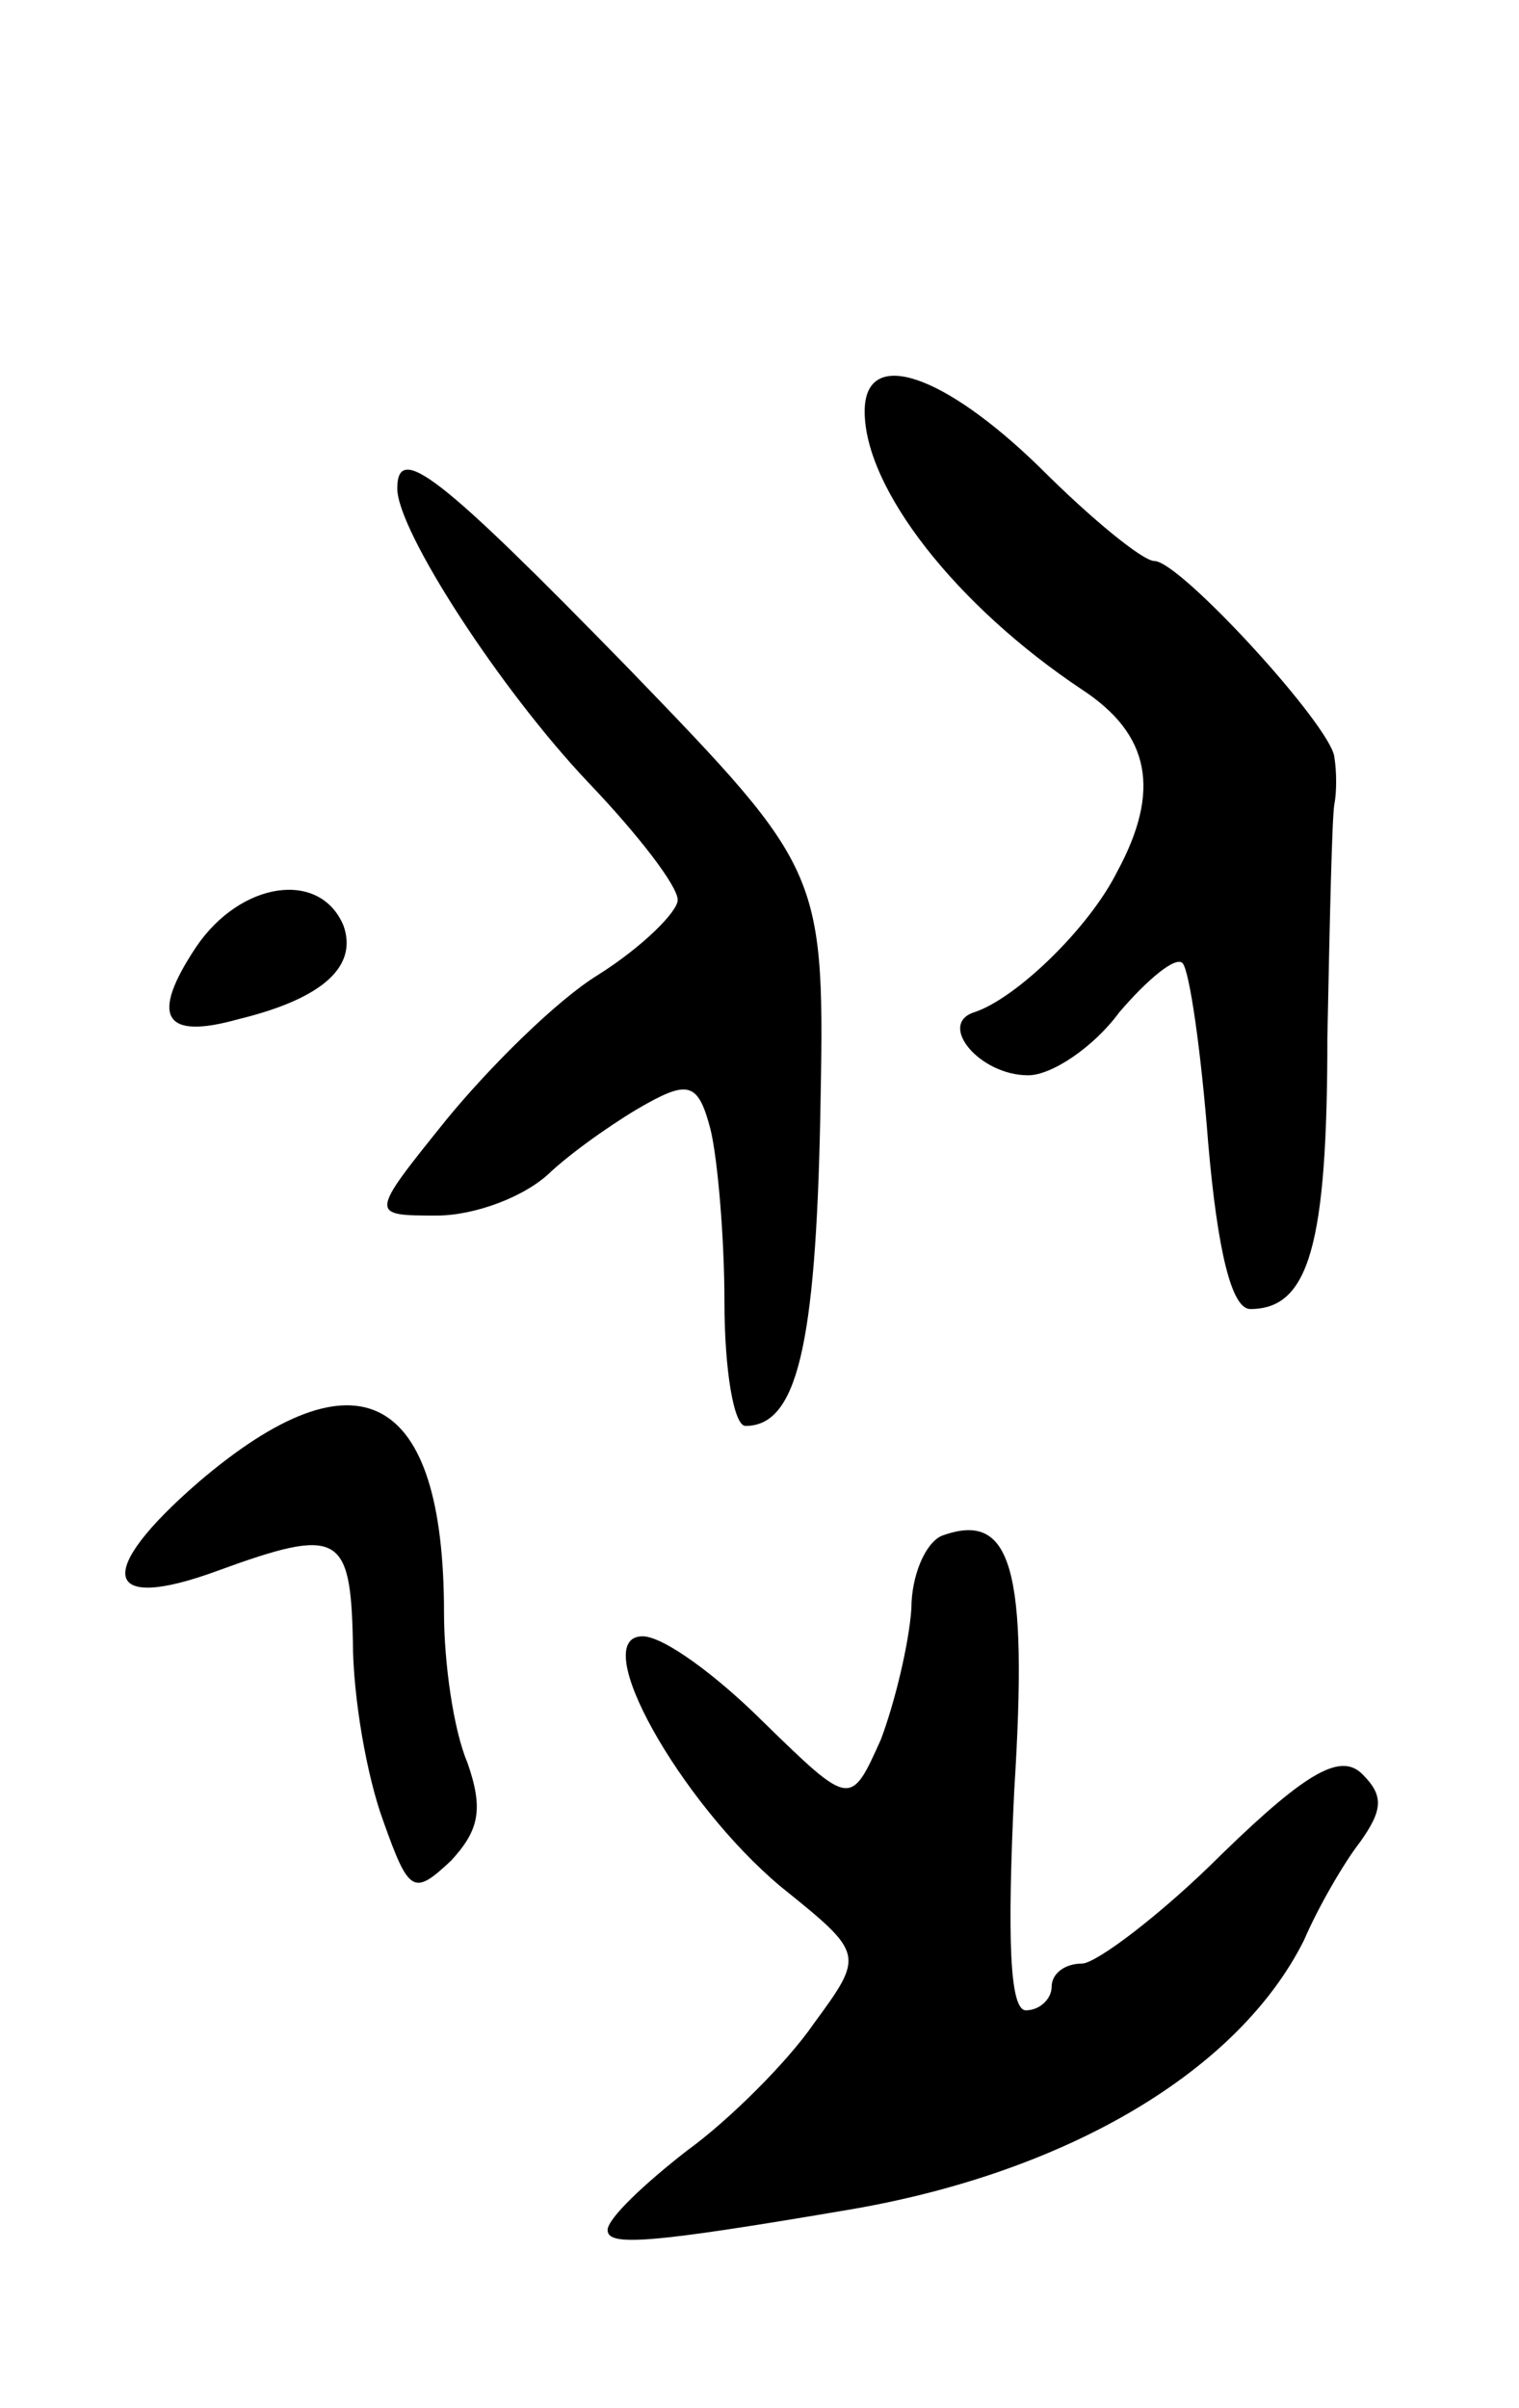 <svg version="1.0" xmlns="http://www.w3.org/2000/svg"
 width="65pt" height="103pt" viewBox="0 0 65 103"
 preserveAspectRatio="xMidYMid meet">
<g transform="translate(0,103) scale(0.1,-0.1)"
fill="#000000" stroke="none">
<path d="M370 854 c0 -33 39 -83 93 -119 29 -19 34 -43 15 -78 -12 -24 -43
-54 -61 -60 -16 -5 2 -27 23 -27 10 0 28 12 39 27 12 14 24 24 27 21 3 -3 8
-38 11 -77 4 -46 10 -71 18 -71 25 0 33 27 33 116 1 50 2 95 3 100 1 5 1 14 0
20 -1 13 -66 84 -77 84 -5 0 -27 18 -49 40 -41 40 -75 52 -75 24z"/>
<path d="M170 821 c0 -18 44 -86 82 -126 21 -22 38 -44 38 -50 0 -5 -15 -20
-34 -32 -18 -11 -47 -40 -65 -62 -33 -41 -33 -41 -4 -41 16 0 38 8 49 19 11
10 30 23 41 29 18 10 22 8 27 -11 3 -12 6 -46 6 -74 0 -29 4 -53 9 -53 22 0
30 34 32 132 2 105 2 105 -82 192 -81 83 -99 97 -99 77z"/>
<path d="M84 625 c-20 -30 -14 -40 18 -31 37 9 51 23 45 40 -10 24 -44 19 -63
-9z"/>
<path d="M85 396 c-45 -39 -41 -56 8 -38 52 19 57 16 58 -30 0 -24 6 -58 13
-77 11 -31 13 -32 29 -17 12 13 14 22 7 42 -6 14 -10 43 -10 64 0 95 -37 114
-105 56z"/>
<path d="M403 373 c-7 -3 -13 -17 -13 -31 -1 -15 -7 -40 -13 -56 -13 -29 -13
-29 -50 7 -20 20 -43 37 -52 37 -24 0 16 -71 59 -107 36 -29 36 -29 14 -59
-11 -16 -36 -41 -54 -54 -18 -14 -34 -29 -34 -34 0 -7 17 -6 105 9 92 16 165
59 193 115 6 14 17 33 24 42 10 14 10 20 1 29 -9 9 -23 2 -60 -34 -26 -26 -54
-47 -60 -47 -7 0 -13 -4 -13 -10 0 -5 -5 -10 -11 -10 -7 0 -8 31 -5 94 6 95
-1 120 -31 109z"/>
</g>
</svg>
